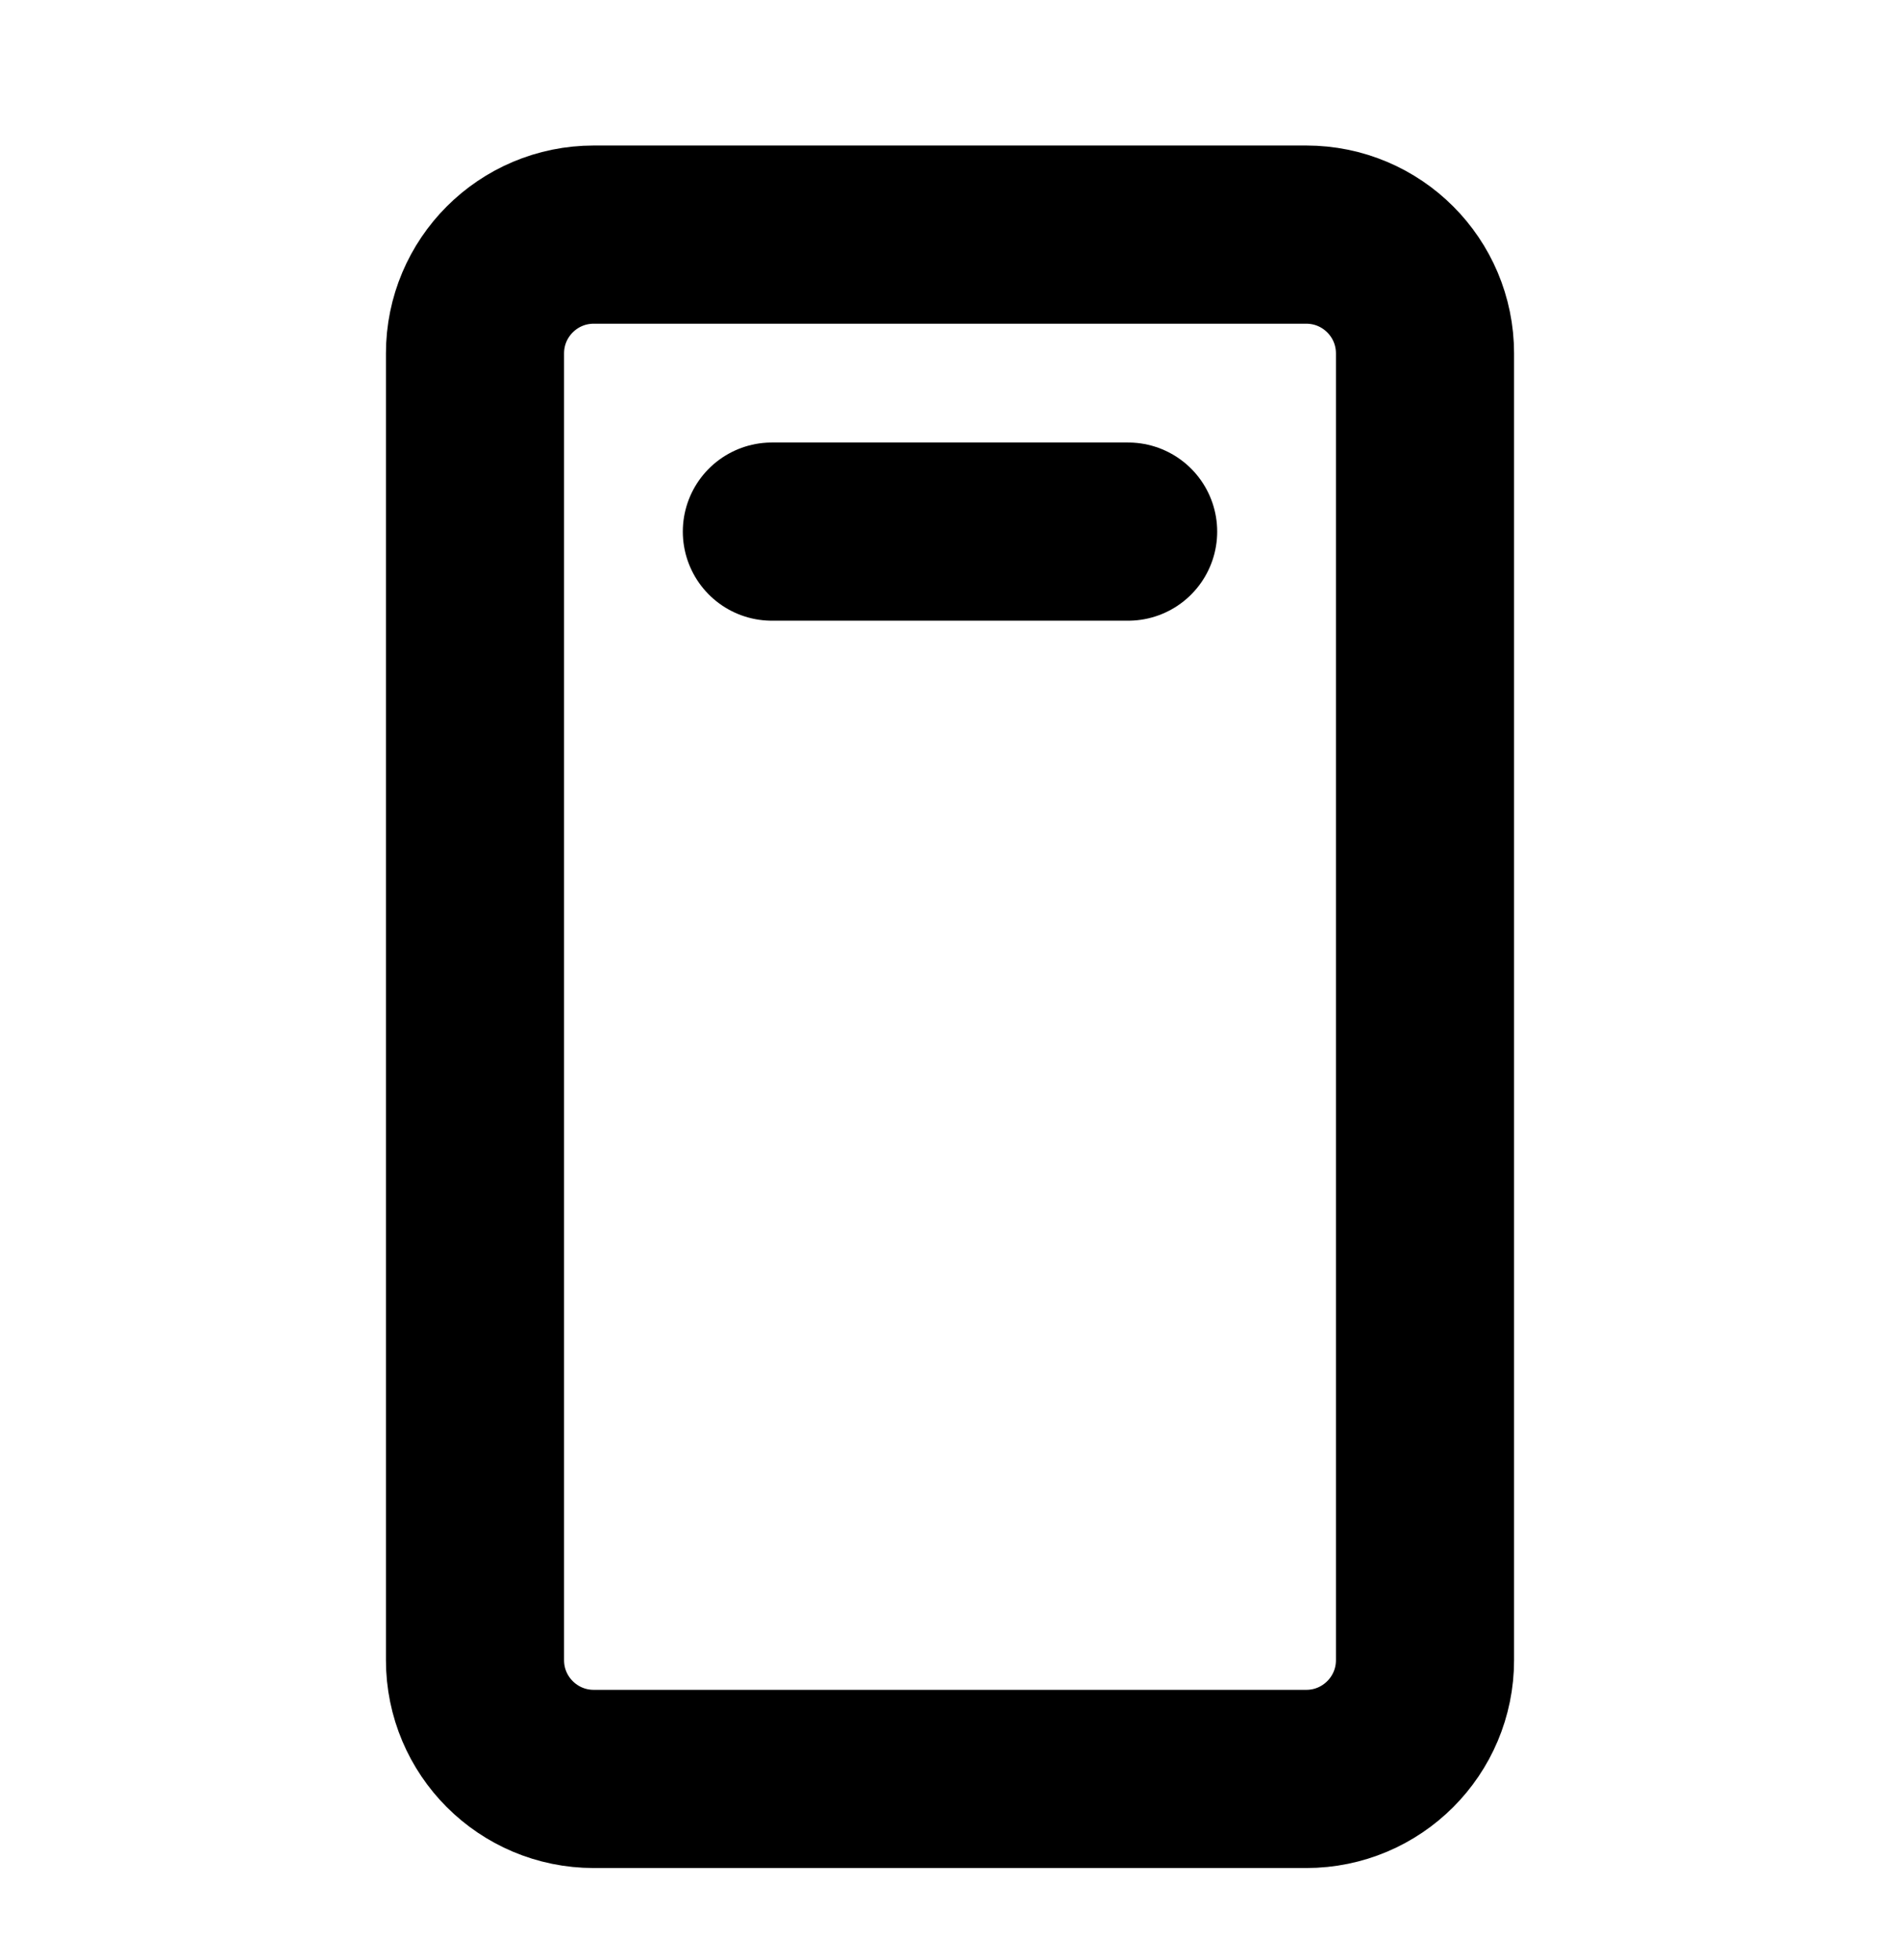 <svg width="32" height="33" viewBox="0 0 32 33" fill="none" xmlns="http://www.w3.org/2000/svg">
<path d="M24 27.95V5.95C24 4.845 23.105 3.95 22 3.95L10 3.95C8.895 3.95 8 4.845 8 5.95L8 27.95C8 29.055 8.895 29.95 10 29.95H22C23.105 29.95 24 29.055 24 27.95Z" stroke="black" stroke-width="3" stroke-linecap="round" stroke-linejoin="round"/>
<path d="M13 8.95H19" stroke="black" stroke-width="3" stroke-linecap="round" stroke-linejoin="round"/>
</svg>
